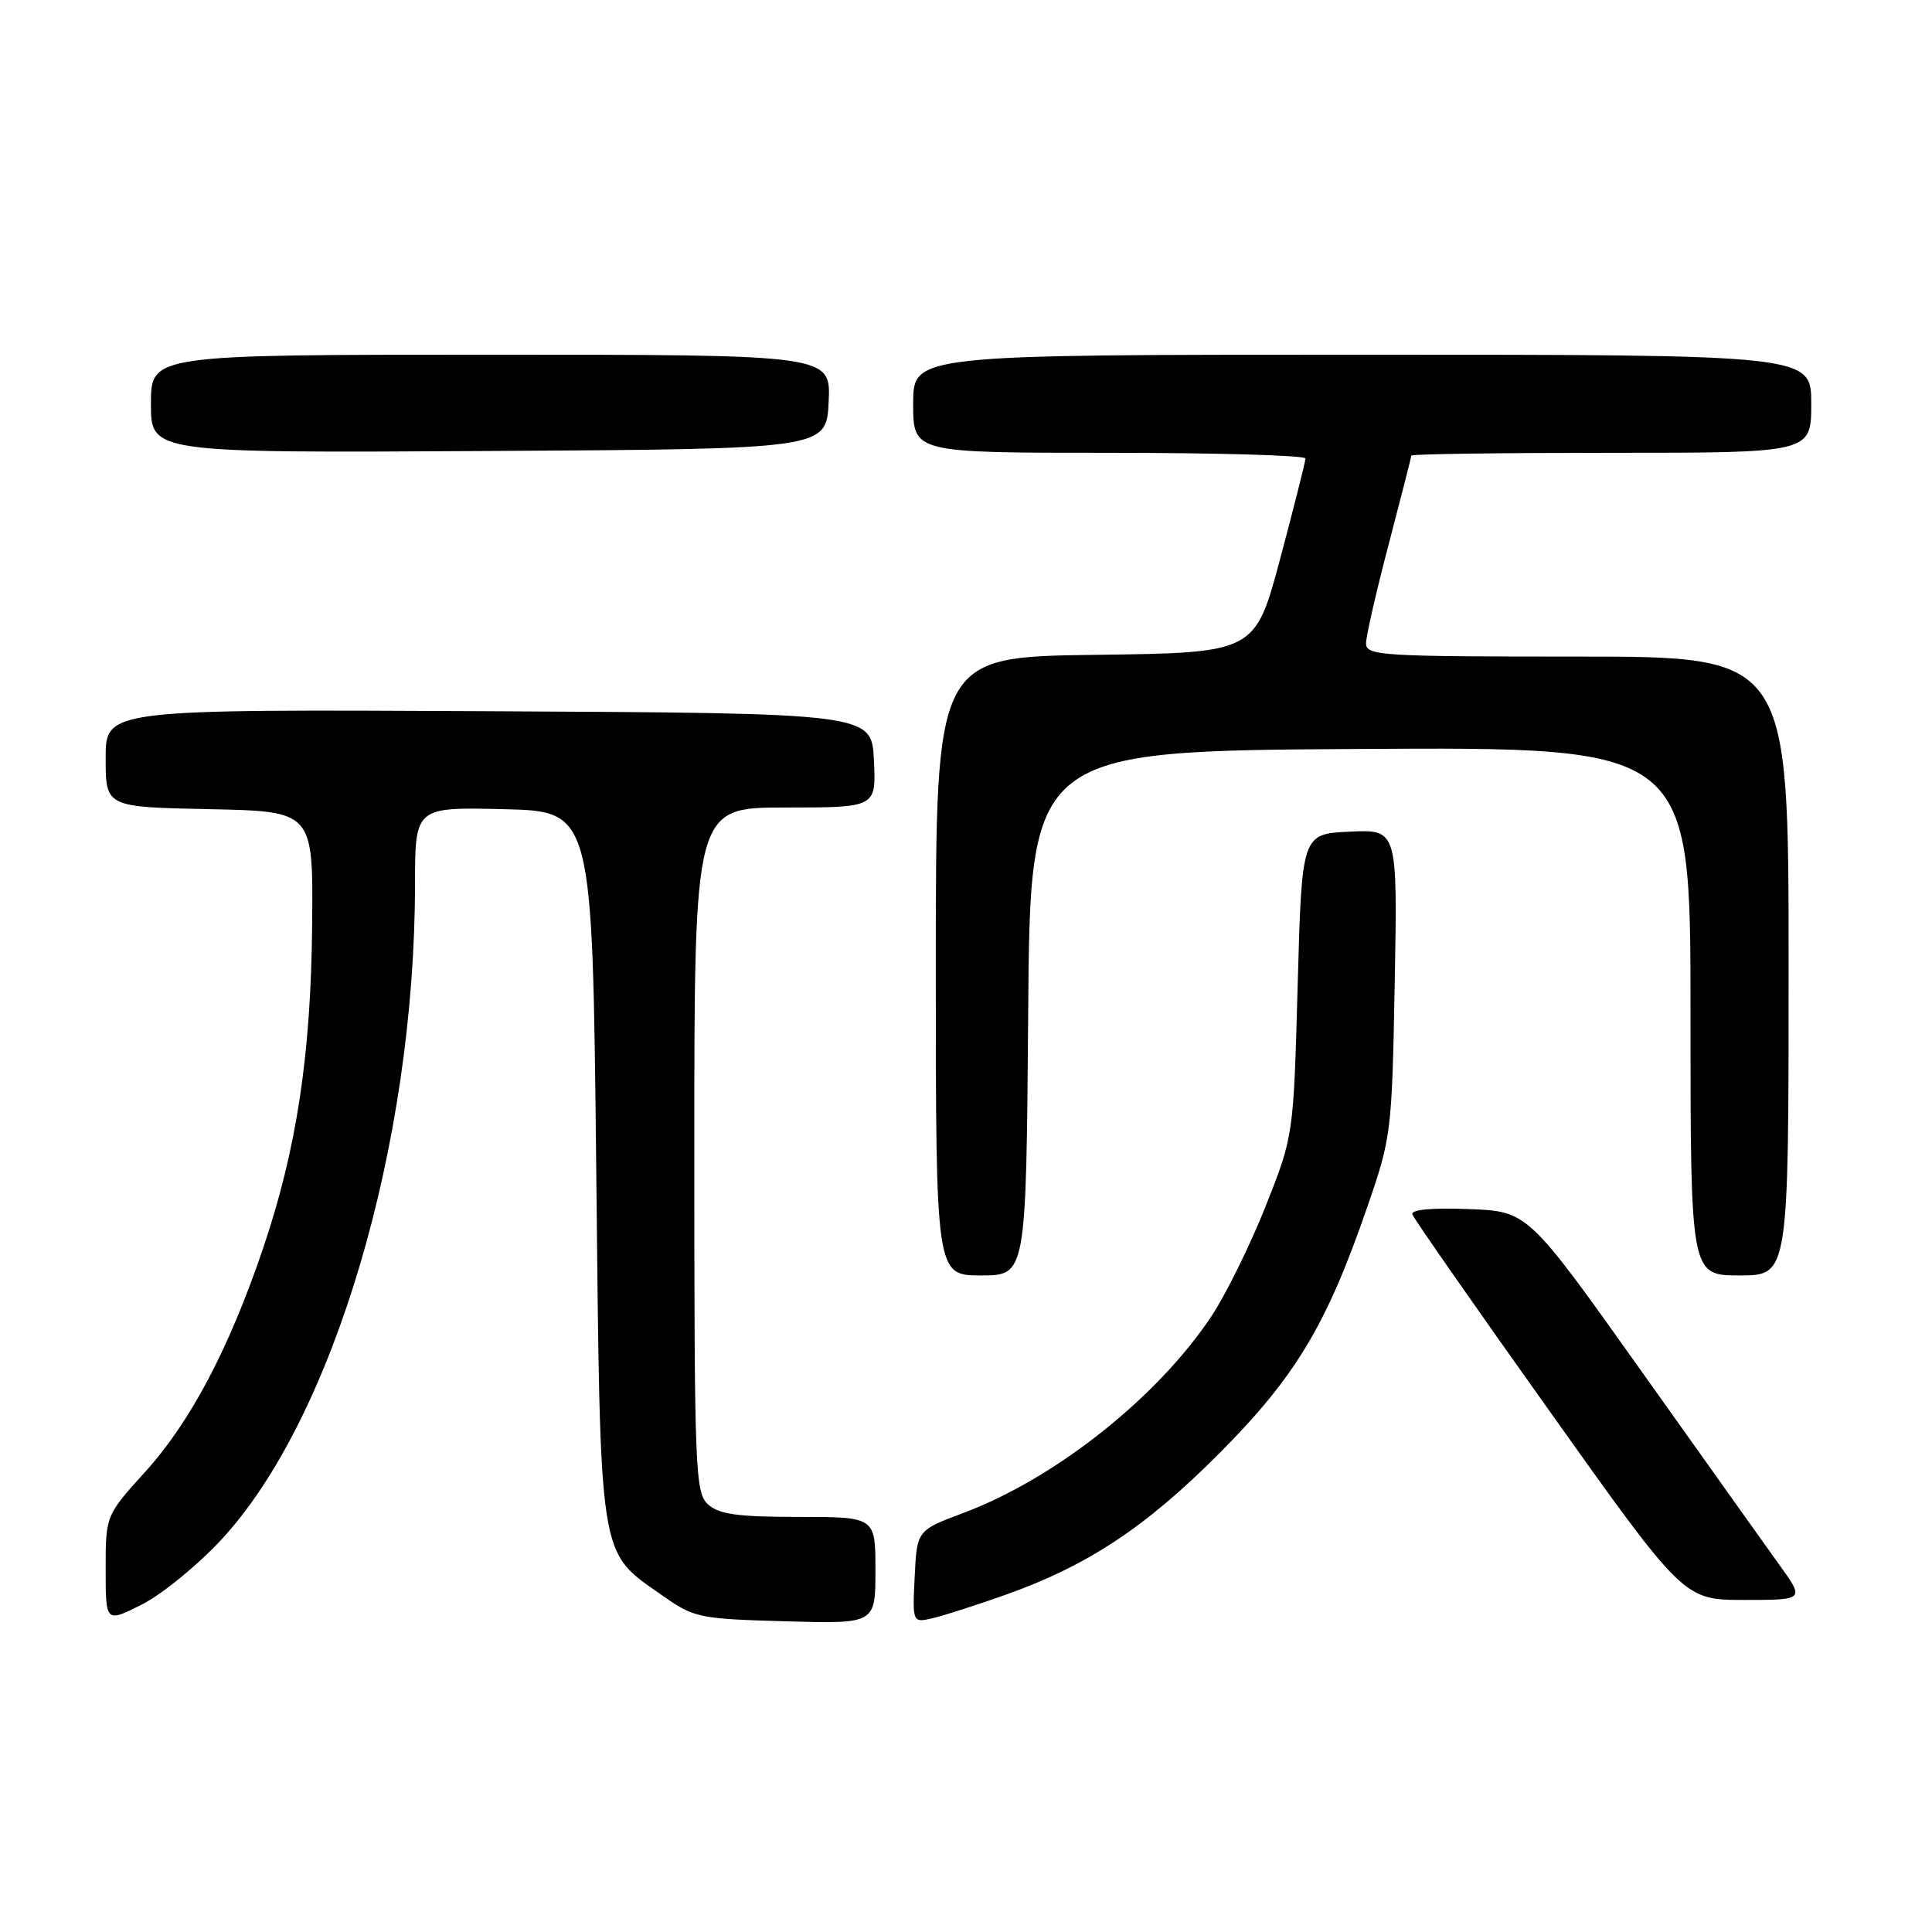 <?xml version="1.0" encoding="UTF-8" standalone="no"?>
<!DOCTYPE svg PUBLIC "-//W3C//DTD SVG 1.1//EN" "http://www.w3.org/Graphics/SVG/1.1/DTD/svg11.dtd" >
<svg xmlns="http://www.w3.org/2000/svg" xmlns:xlink="http://www.w3.org/1999/xlink" version="1.1" viewBox="0 0 256 256">
 <g >
 <path fill="currentColor"
d=" M 29.34 204.00 C 44.22 187.93 54.96 151.58 54.99 117.22 C 55.00 106.94 55.00 106.94 66.75 107.22 C 78.50 107.50 78.50 107.50 79.00 154.50 C 79.57 207.71 79.20 205.38 87.88 211.49 C 91.97 214.37 92.69 214.51 104.08 214.83 C 116.00 215.17 116.00 215.17 116.00 208.08 C 116.00 201.00 116.00 201.00 105.83 201.00 C 97.77 201.00 95.28 200.66 93.83 199.35 C 92.11 197.79 92.00 195.00 92.00 152.35 C 92.00 107.00 92.00 107.00 104.05 107.00 C 116.10 107.00 116.10 107.00 115.80 100.75 C 115.50 94.50 115.50 94.50 64.75 94.24 C 14.00 93.98 14.00 93.98 14.00 100.46 C 14.00 106.94 14.00 106.94 27.75 107.22 C 41.50 107.50 41.50 107.50 41.36 122.50 C 41.21 139.77 39.30 152.34 34.83 165.50 C 30.33 178.74 25.23 188.41 19.28 194.98 C 14.00 200.81 14.00 200.81 14.00 207.92 C 14.00 215.03 14.00 215.03 18.83 212.59 C 21.48 211.24 26.21 207.38 29.34 204.00 Z  M 133.32 211.29 C 144.17 207.42 151.84 202.34 161.55 192.59 C 171.65 182.44 175.76 175.62 181.17 159.94 C 184.36 150.71 184.44 150.06 184.81 130.20 C 185.18 109.90 185.18 109.90 178.84 110.20 C 172.50 110.50 172.50 110.50 171.95 130.50 C 171.40 150.50 171.40 150.50 167.71 159.82 C 165.67 164.95 162.44 171.52 160.52 174.41 C 153.38 185.16 139.86 195.89 127.69 200.46 C 121.50 202.78 121.50 202.78 121.20 208.92 C 120.90 215.06 120.90 215.06 123.70 214.39 C 125.24 214.02 129.57 212.62 133.32 211.29 Z  M 235.81 207.40 C 233.99 204.87 225.74 193.28 217.47 181.65 C 202.44 160.50 202.44 160.50 194.62 160.21 C 189.68 160.02 186.93 160.28 187.15 160.92 C 187.34 161.48 195.51 173.20 205.31 186.96 C 223.12 212.00 223.12 212.00 231.12 212.00 C 239.12 212.00 239.12 212.00 235.81 207.40 Z  M 136.24 134.25 C 136.50 99.50 136.50 99.50 180.25 99.24 C 224.00 98.98 224.00 98.98 224.00 133.99 C 224.00 169.00 224.00 169.00 230.50 169.00 C 237.00 169.00 237.00 169.00 237.00 128.00 C 237.00 87.00 237.00 87.00 209.00 87.00 C 183.00 87.00 181.00 86.88 181.01 85.25 C 181.01 84.29 182.36 78.38 184.01 72.12 C 185.65 65.85 187.00 60.57 187.00 60.37 C 187.00 60.16 198.93 60.00 213.50 60.00 C 240.00 60.00 240.00 60.00 240.00 53.50 C 240.00 47.00 240.00 47.00 180.50 47.00 C 121.00 47.00 121.00 47.00 121.00 53.50 C 121.00 60.00 121.00 60.00 147.00 60.00 C 161.30 60.00 172.99 60.34 172.98 60.75 C 172.98 61.16 171.47 67.12 169.64 74.00 C 166.30 86.50 166.30 86.50 145.15 86.77 C 124.00 87.04 124.00 87.04 124.00 128.02 C 124.00 169.00 124.00 169.00 129.99 169.00 C 135.97 169.00 135.97 169.00 136.24 134.25 Z  M 109.80 53.25 C 110.10 47.00 110.10 47.00 65.05 47.00 C 20.00 47.00 20.00 47.00 20.00 53.51 C 20.00 60.02 20.00 60.02 64.75 59.76 C 109.50 59.50 109.50 59.50 109.80 53.25 Z "/>
</g>
</svg>